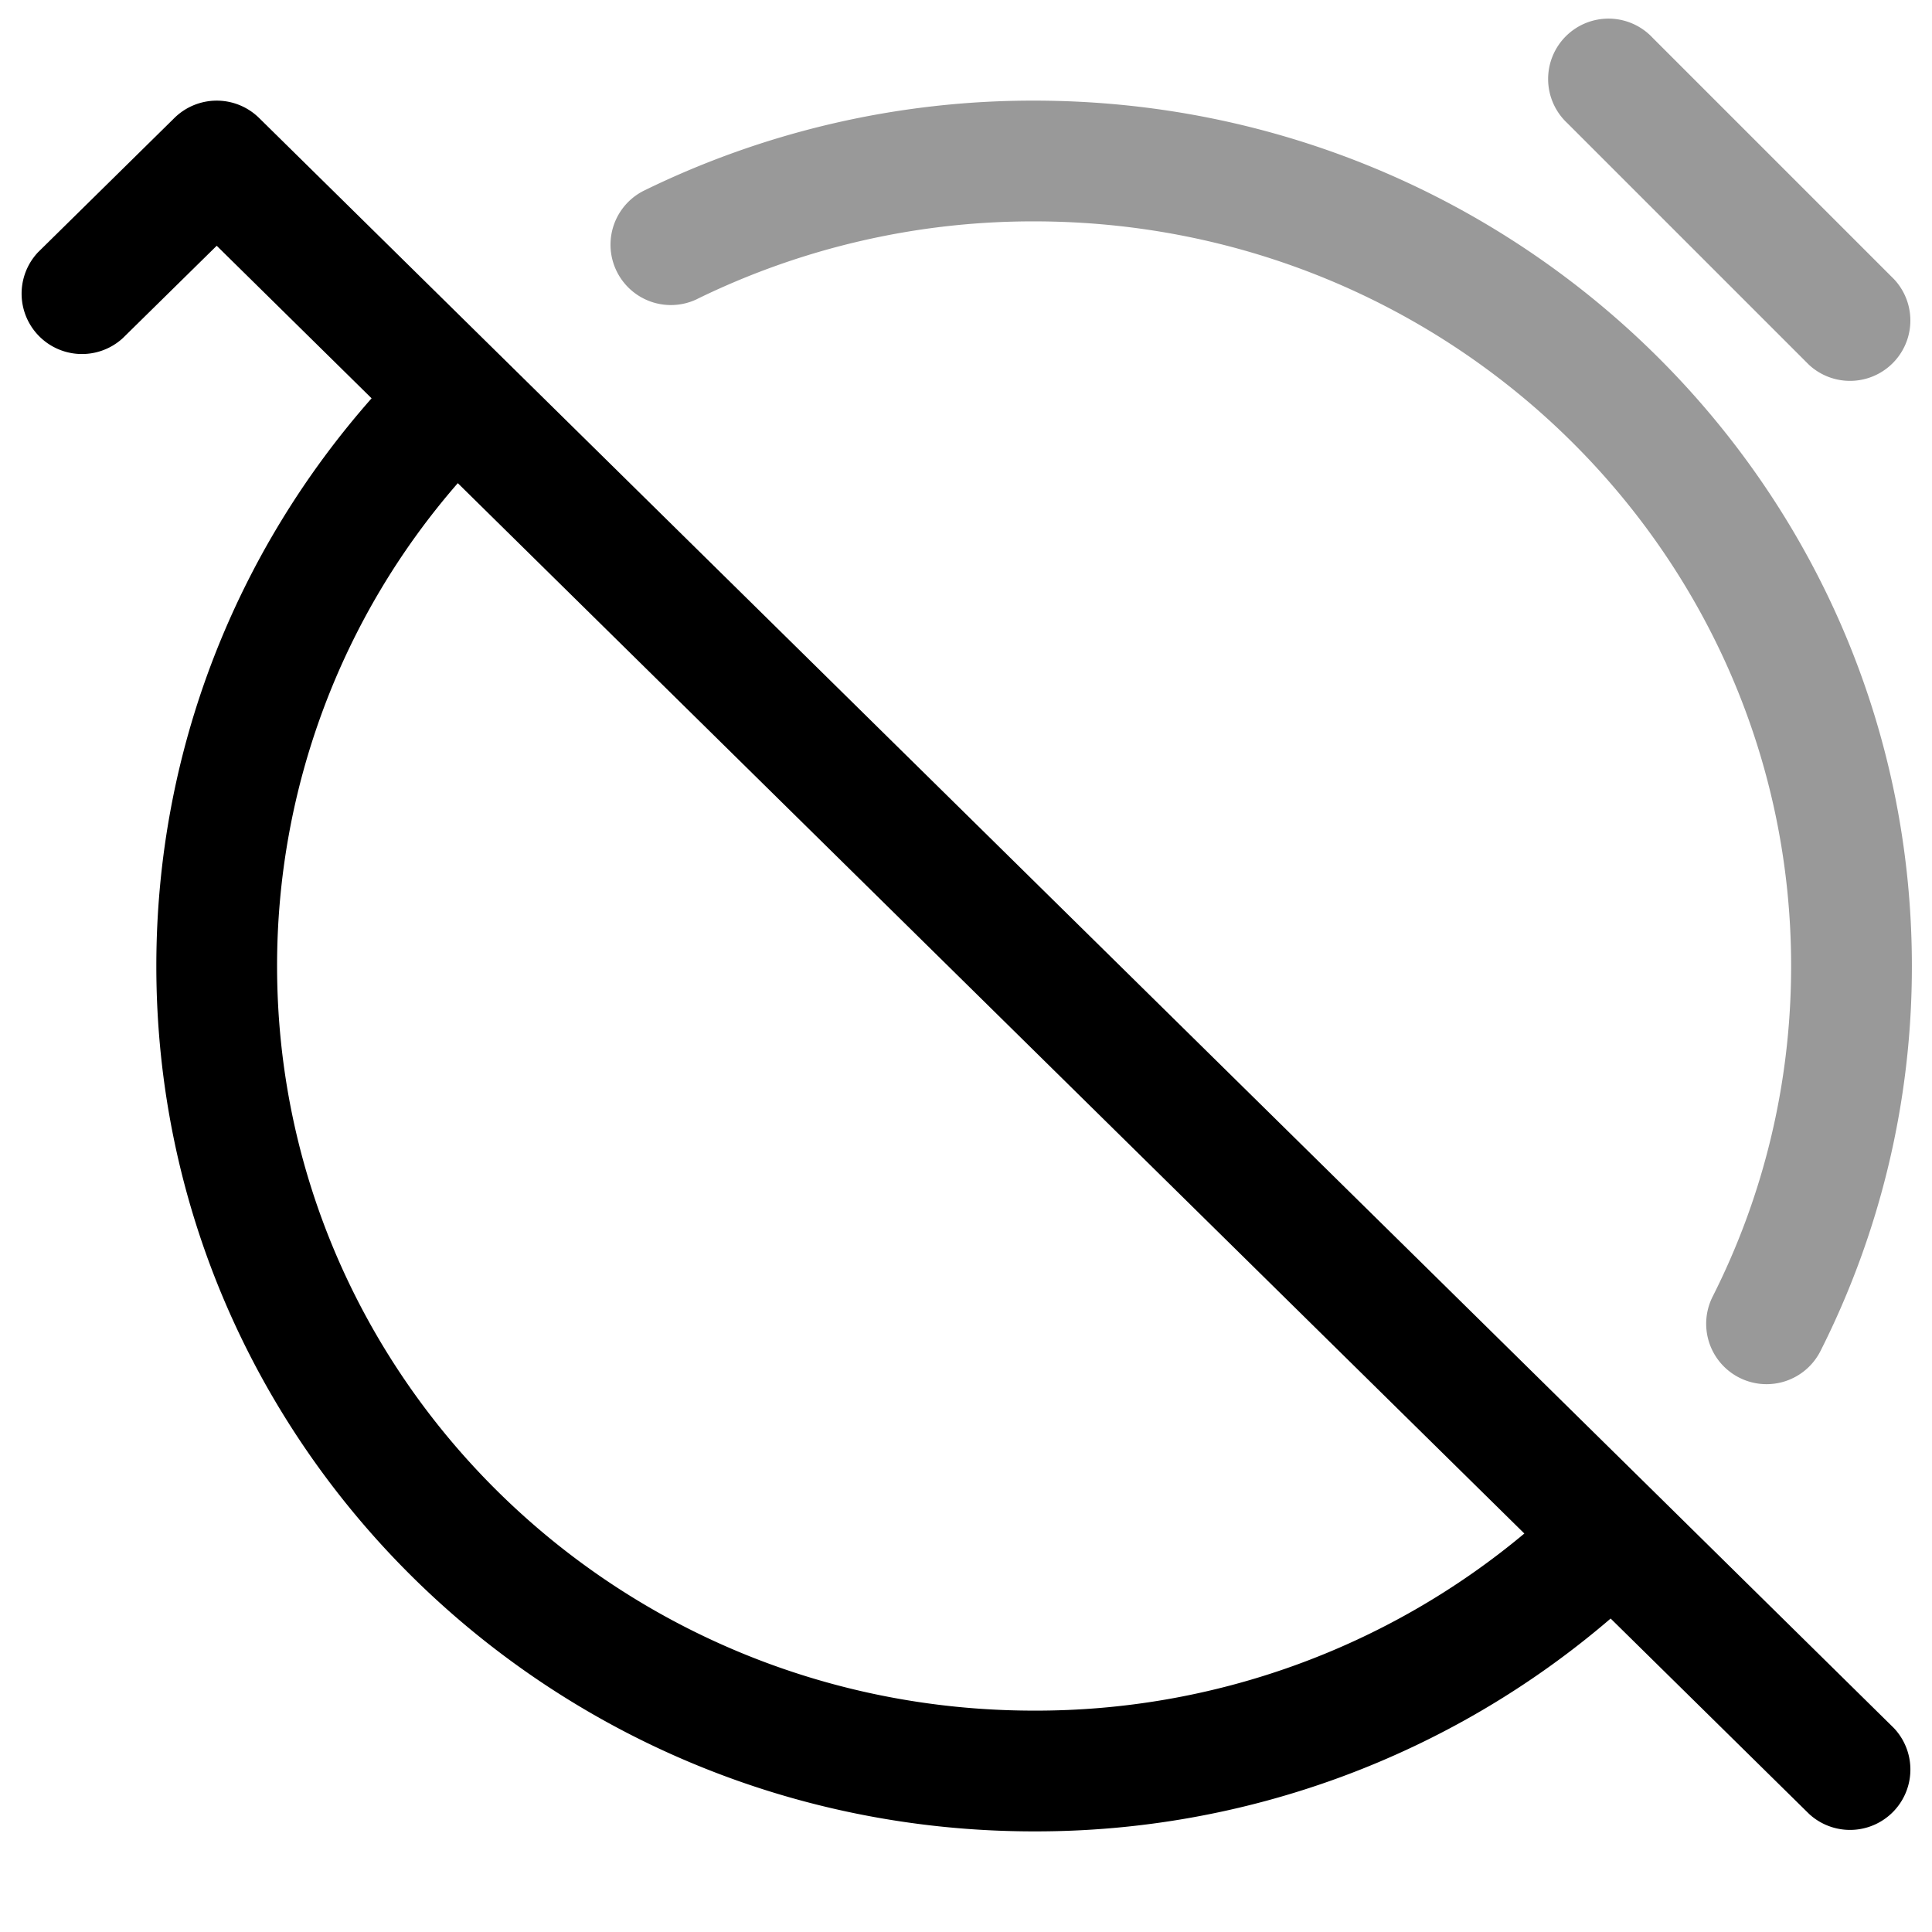 <svg xmlns="http://www.w3.org/2000/svg" width="24" height="24" fill="currentColor" viewBox="0 0 24 24">
  <path fill-rule="evenodd" d="M19.47 1.53A.75.75 0 1120.53.47l3 3a.75.75 0 01-1.06 1.06l-3-3zM8.663 3.713a9.49 9.49 0 014.183-.963c5.205 0 9.404 4.152 9.404 9.25 0 1.476-.35 2.87-.975 4.107a.75.75 0 101.34.675A10.585 10.585 0 0023.75 12c0-5.948-4.893-10.75-10.904-10.75a10.99 10.99 0 00-4.842 1.116.75.75 0 00.66 1.347z" opacity=".4"/>
  <path fill-rule="evenodd" d="M2.166 1.466a.75.75 0 011.053 0l2.974 2.929 14.36 14.142 2.973 2.929a.75.75 0 01-1.052 1.068l-2.466-2.428a10.955 10.955 0 01-7.162 2.644C6.835 22.75 1.942 17.948 1.942 12c0-2.7 1.01-5.166 2.674-7.052L2.692 3.053 1.526 4.2A.75.75 0 01.474 3.132l1.692-1.666zm3.521 4.536A9.122 9.122 0 003.442 12c0 5.098 4.2 9.25 9.404 9.25a9.456 9.456 0 006.09-2.2L5.686 6.001z"/>
</svg>
